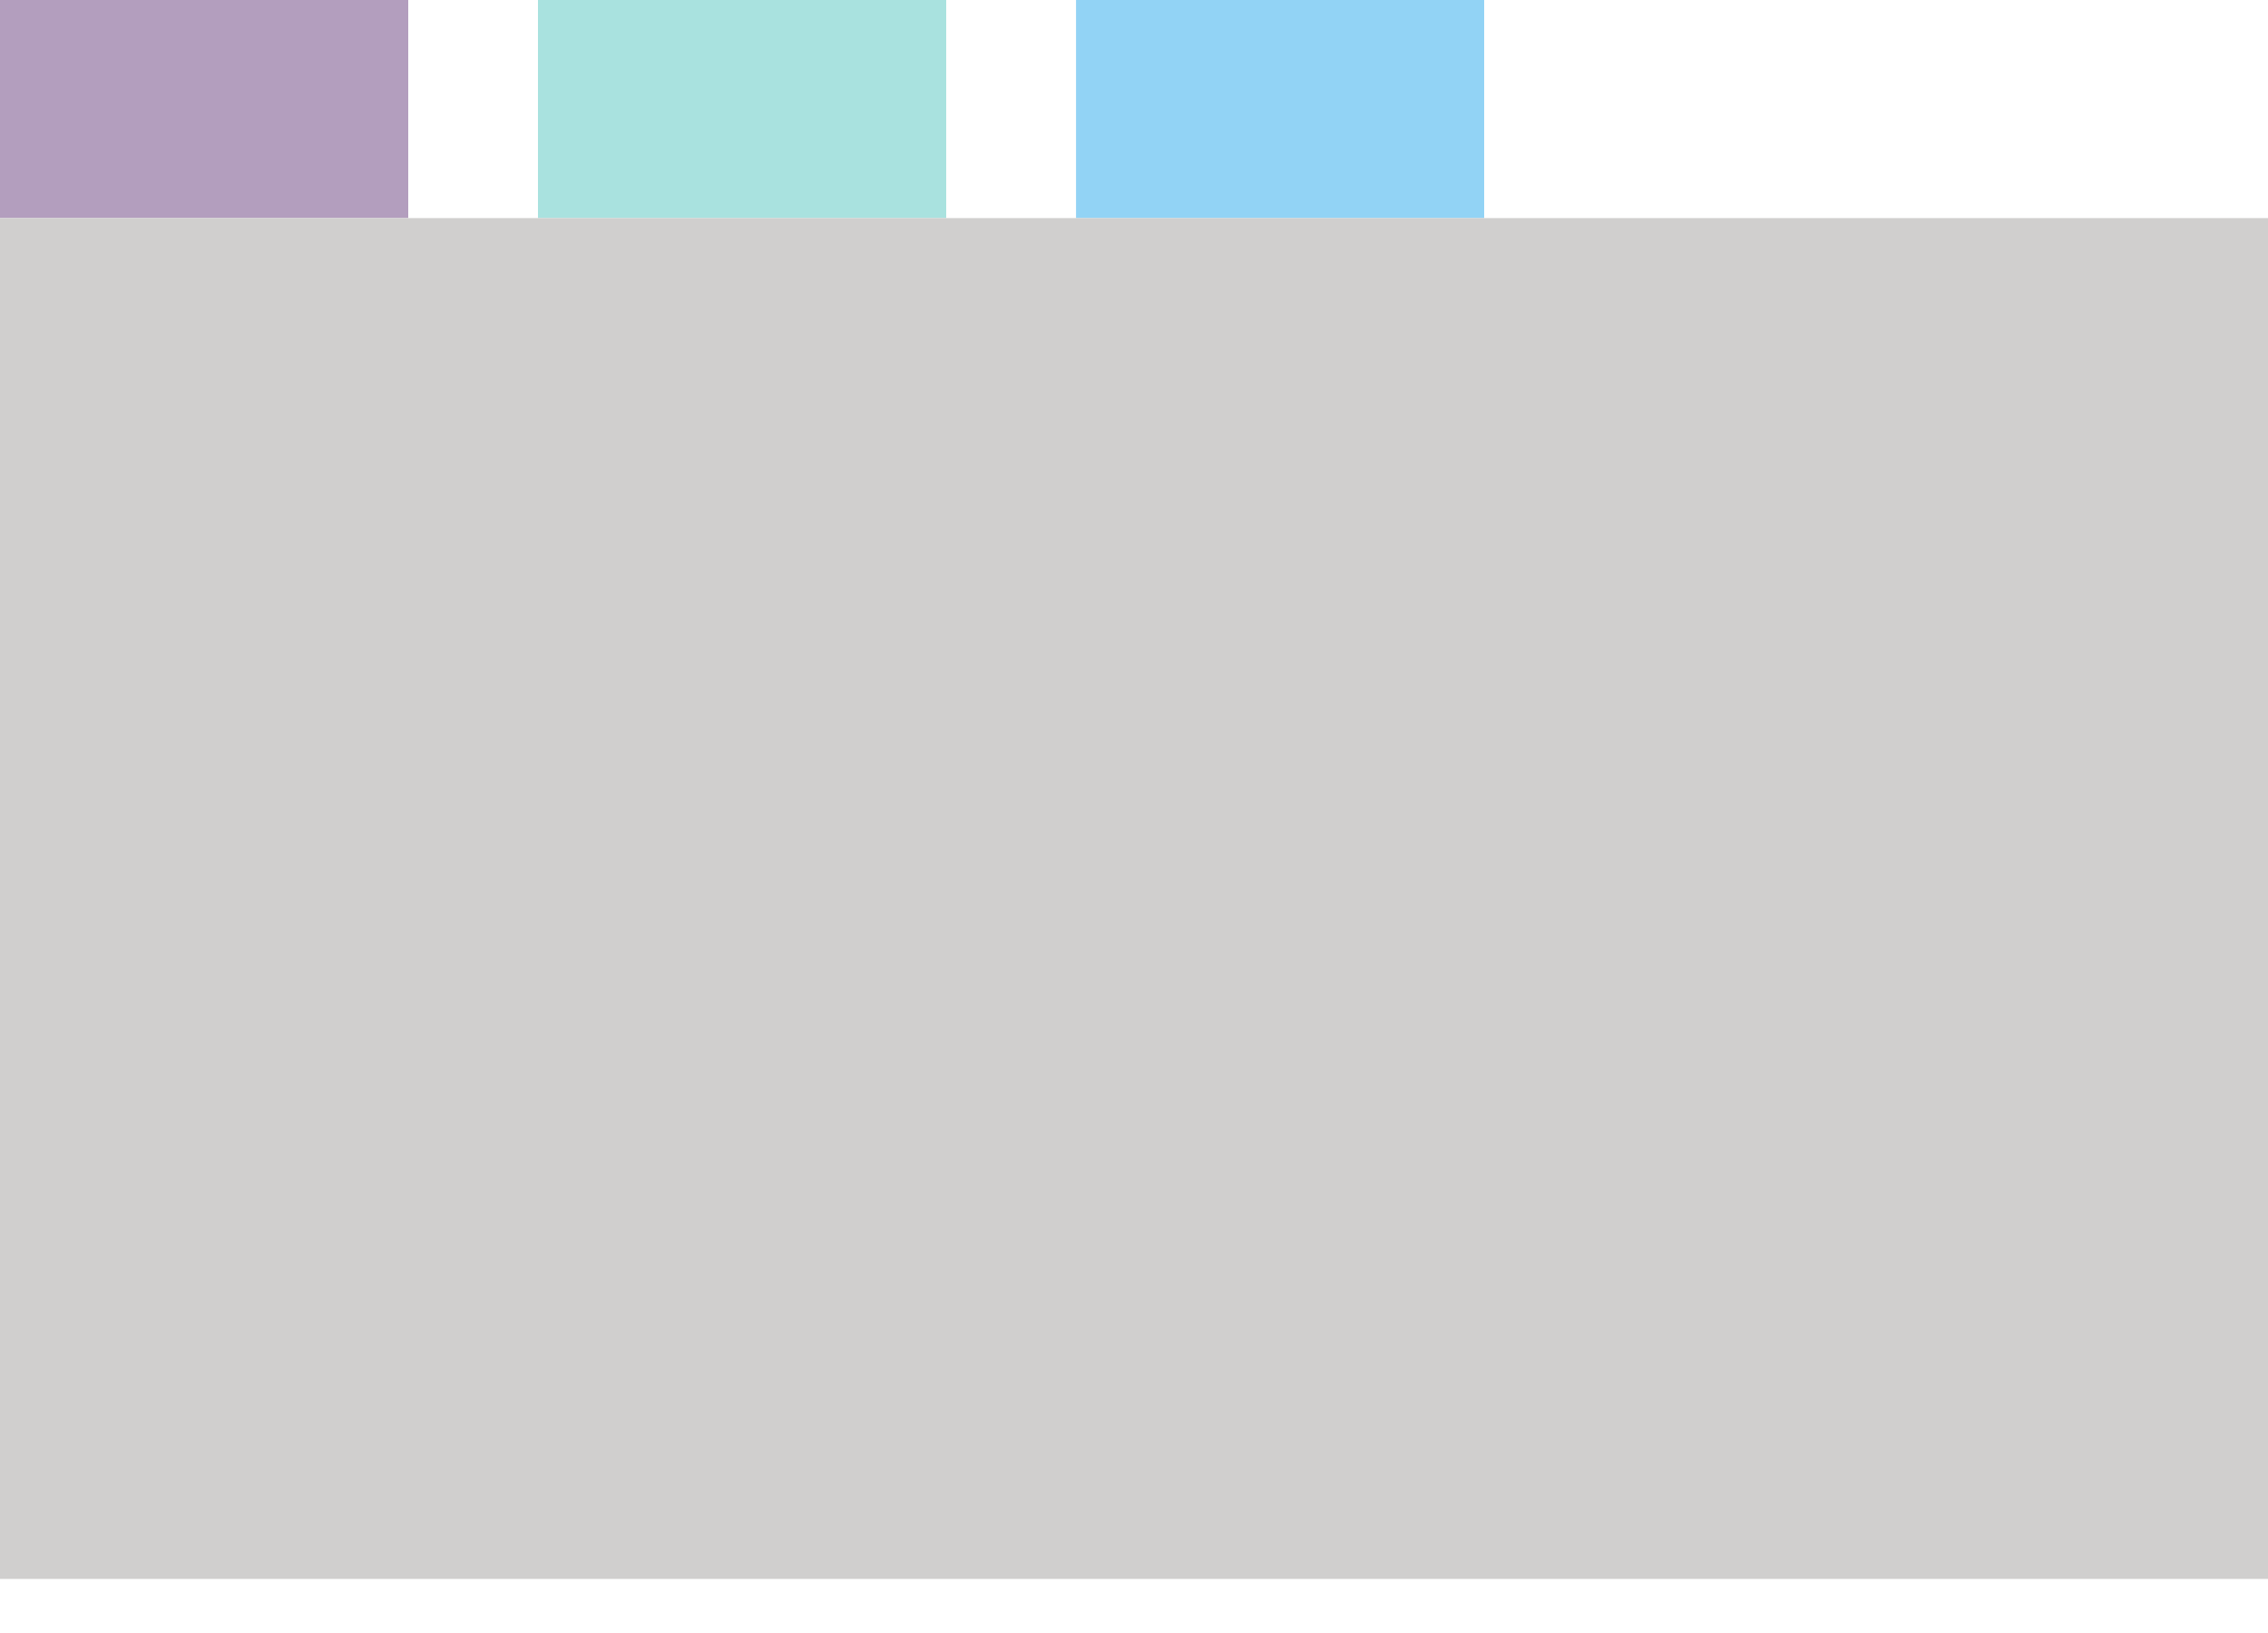 <svg width="25" height="18" viewBox="0 0 25 18" fill="none" xmlns="http://www.w3.org/2000/svg">
<path d="M4.5 0H0V2.404H4.5V0Z" fill="#B39EBE"/>
<path d="M10.43 0H5.93V2.404H10.43V0Z" fill="#A9E2DF"/>
<path d="M16.36 0H11.861V2.404H16.36V0Z" fill="#92D3F5"/>
<path d="M25 2.404H0V17.404H25V2.404Z" fill="#D0CFCE"/>
</svg>
